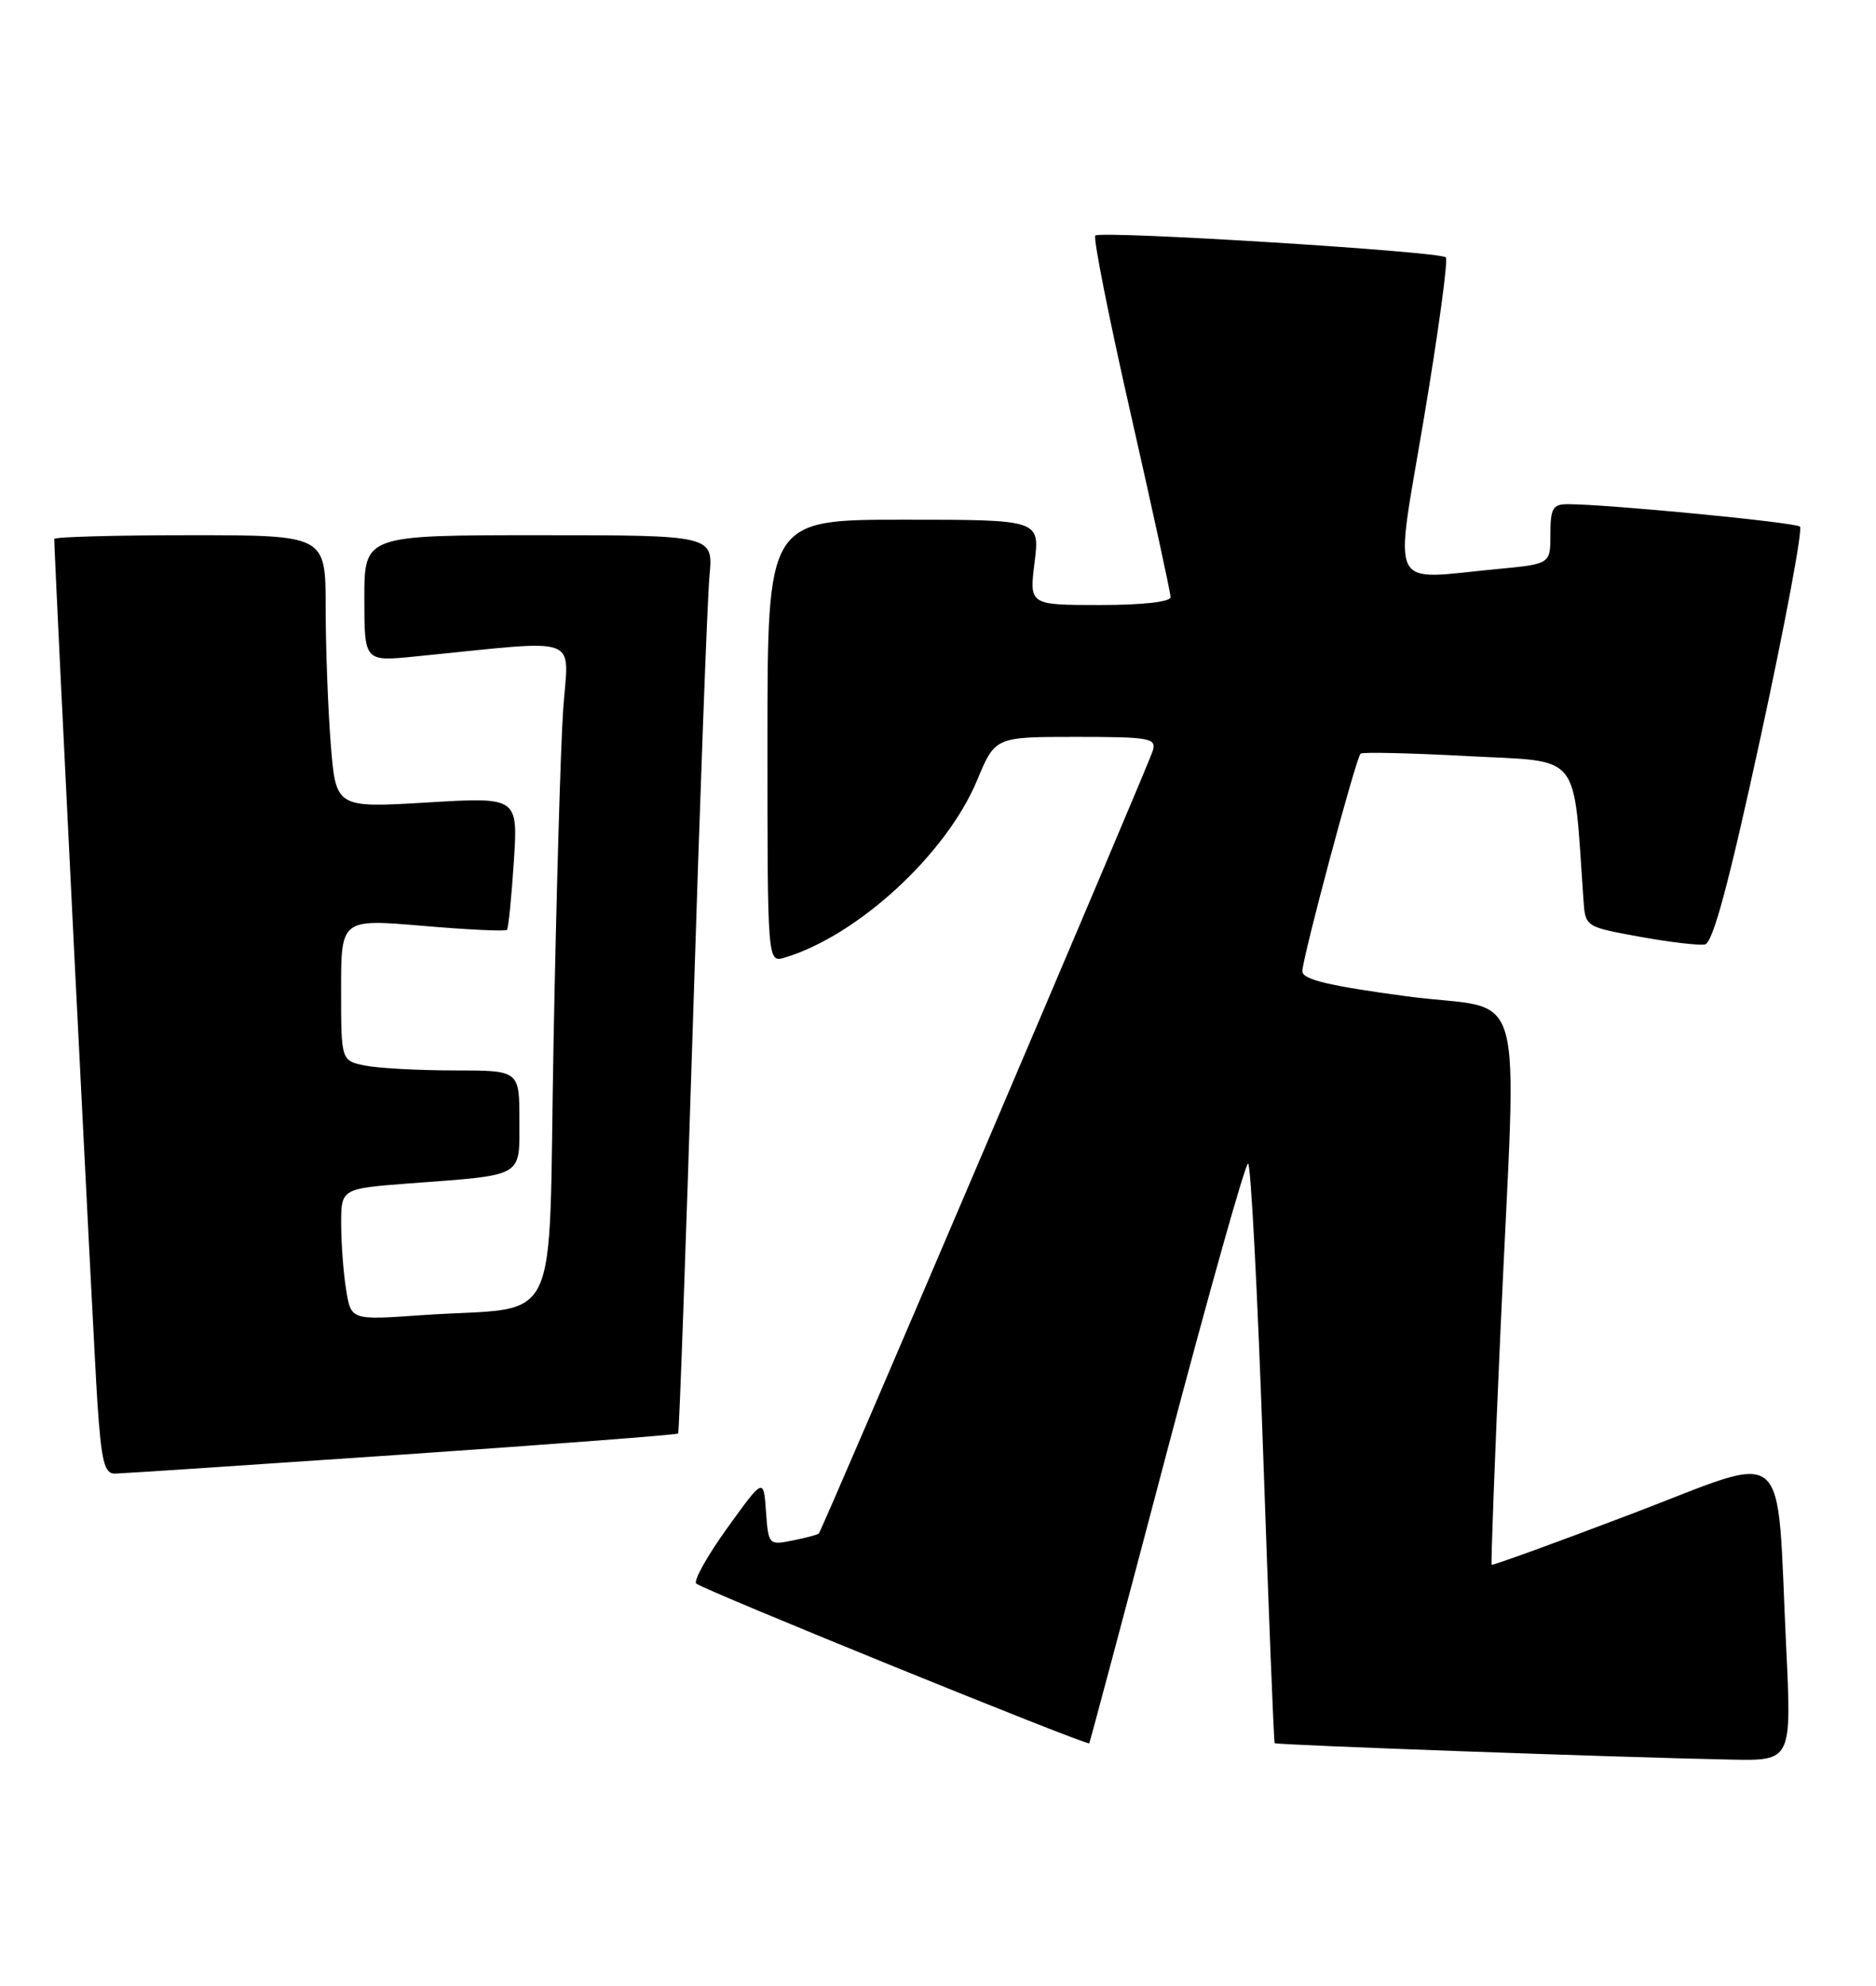 <?xml version="1.0" encoding="UTF-8" standalone="no"?>
<!DOCTYPE svg PUBLIC "-//W3C//DTD SVG 1.1//EN" "http://www.w3.org/Graphics/SVG/1.1/DTD/svg11.dtd" >
<svg xmlns="http://www.w3.org/2000/svg" xmlns:xlink="http://www.w3.org/1999/xlink" version="1.1" viewBox="0 0 242 256">
 <g >
 <path fill="currentColor"
d=" M 230.41 212.25 C 229.12 185.46 231.23 187.27 210.56 195.14 C 200.70 198.89 192.53 201.85 192.42 201.73 C 192.31 201.60 192.82 188.00 193.56 171.50 C 195.65 124.86 197.25 130.56 181.50 128.45 C 171.33 127.08 168.00 126.28 168.00 125.21 C 168.00 123.55 174.90 97.76 175.51 97.16 C 175.73 96.94 181.97 97.08 189.38 97.48 C 204.20 98.27 202.90 96.65 204.26 115.99 C 204.50 119.49 204.50 119.49 211.50 120.76 C 215.35 121.46 219.15 121.91 219.93 121.76 C 220.96 121.57 223.02 113.89 227.12 95.00 C 230.28 80.42 232.56 68.23 232.19 67.89 C 231.55 67.34 207.36 65.00 202.25 65.00 C 200.31 65.00 200.00 65.52 200.00 68.86 C 200.00 72.71 200.00 72.71 193.25 73.35 C 178.84 74.71 179.85 76.76 183.69 53.87 C 185.55 42.79 186.82 33.48 186.51 33.18 C 185.75 32.41 141.97 29.70 141.29 30.37 C 141.00 30.67 143.06 41.05 145.88 53.44 C 148.69 65.82 151.00 76.42 151.00 76.98 C 151.00 77.60 147.41 78.00 141.88 78.00 C 132.77 78.00 132.77 78.00 133.46 72.50 C 134.14 67.00 134.14 67.00 116.57 67.00 C 99.00 67.00 99.00 67.00 99.00 95.57 C 99.00 124.13 99.00 124.13 101.25 123.45 C 110.70 120.60 122.12 110.06 126.05 100.58 C 128.37 95.00 128.37 95.00 138.80 95.00 C 148.26 95.00 149.19 95.16 148.72 96.75 C 148.17 98.64 106.07 197.27 105.62 197.71 C 105.47 197.86 103.95 198.26 102.24 198.60 C 99.17 199.22 99.12 199.17 98.81 194.86 C 98.50 190.50 98.50 190.50 93.81 197.00 C 91.24 200.57 89.44 203.79 89.81 204.15 C 90.65 204.94 140.27 225.10 140.51 224.75 C 140.60 224.61 145.11 207.74 150.51 187.25 C 155.92 166.76 160.64 150.00 161.00 150.00 C 161.35 150.00 162.23 166.76 162.94 187.25 C 163.65 207.74 164.32 224.60 164.43 224.73 C 164.63 224.97 209.16 226.57 223.31 226.85 C 231.12 227.00 231.12 227.00 230.41 212.25 Z  M 51.86 187.53 C 71.31 186.20 87.34 184.97 87.48 184.81 C 87.62 184.64 88.47 160.88 89.38 132.00 C 90.28 103.12 91.25 77.14 91.52 74.25 C 92.02 69.00 92.02 69.00 69.51 69.00 C 47.00 69.00 47.00 69.00 47.00 77.14 C 47.00 85.29 47.00 85.29 53.50 84.64 C 75.56 82.46 73.31 81.64 72.64 91.59 C 72.31 96.49 71.76 115.66 71.41 134.18 C 70.68 172.61 72.77 168.27 54.40 169.55 C 45.29 170.19 45.29 170.19 44.66 166.34 C 44.31 164.23 44.02 160.42 44.01 157.87 C 44.00 153.24 44.00 153.24 52.75 152.57 C 67.76 151.44 67.00 151.87 67.00 144.42 C 67.00 138.00 67.00 138.00 58.62 138.00 C 54.02 138.00 48.84 137.72 47.12 137.38 C 44.00 136.75 44.00 136.75 44.00 127.61 C 44.00 118.47 44.00 118.47 54.54 119.36 C 60.33 119.86 65.22 120.09 65.40 119.88 C 65.58 119.67 65.98 115.73 66.28 111.13 C 66.83 102.75 66.83 102.75 55.07 103.46 C 43.31 104.16 43.31 104.16 42.66 95.83 C 42.30 91.25 42.01 83.34 42.01 78.25 C 42.00 69.00 42.00 69.00 24.50 69.00 C 14.88 69.00 7.00 69.22 7.00 69.48 C 7.00 71.95 12.09 173.74 12.56 180.75 C 13.08 188.46 13.46 190.00 14.84 189.98 C 15.75 189.96 32.41 188.86 51.86 187.53 Z "/>
</g>
</svg>